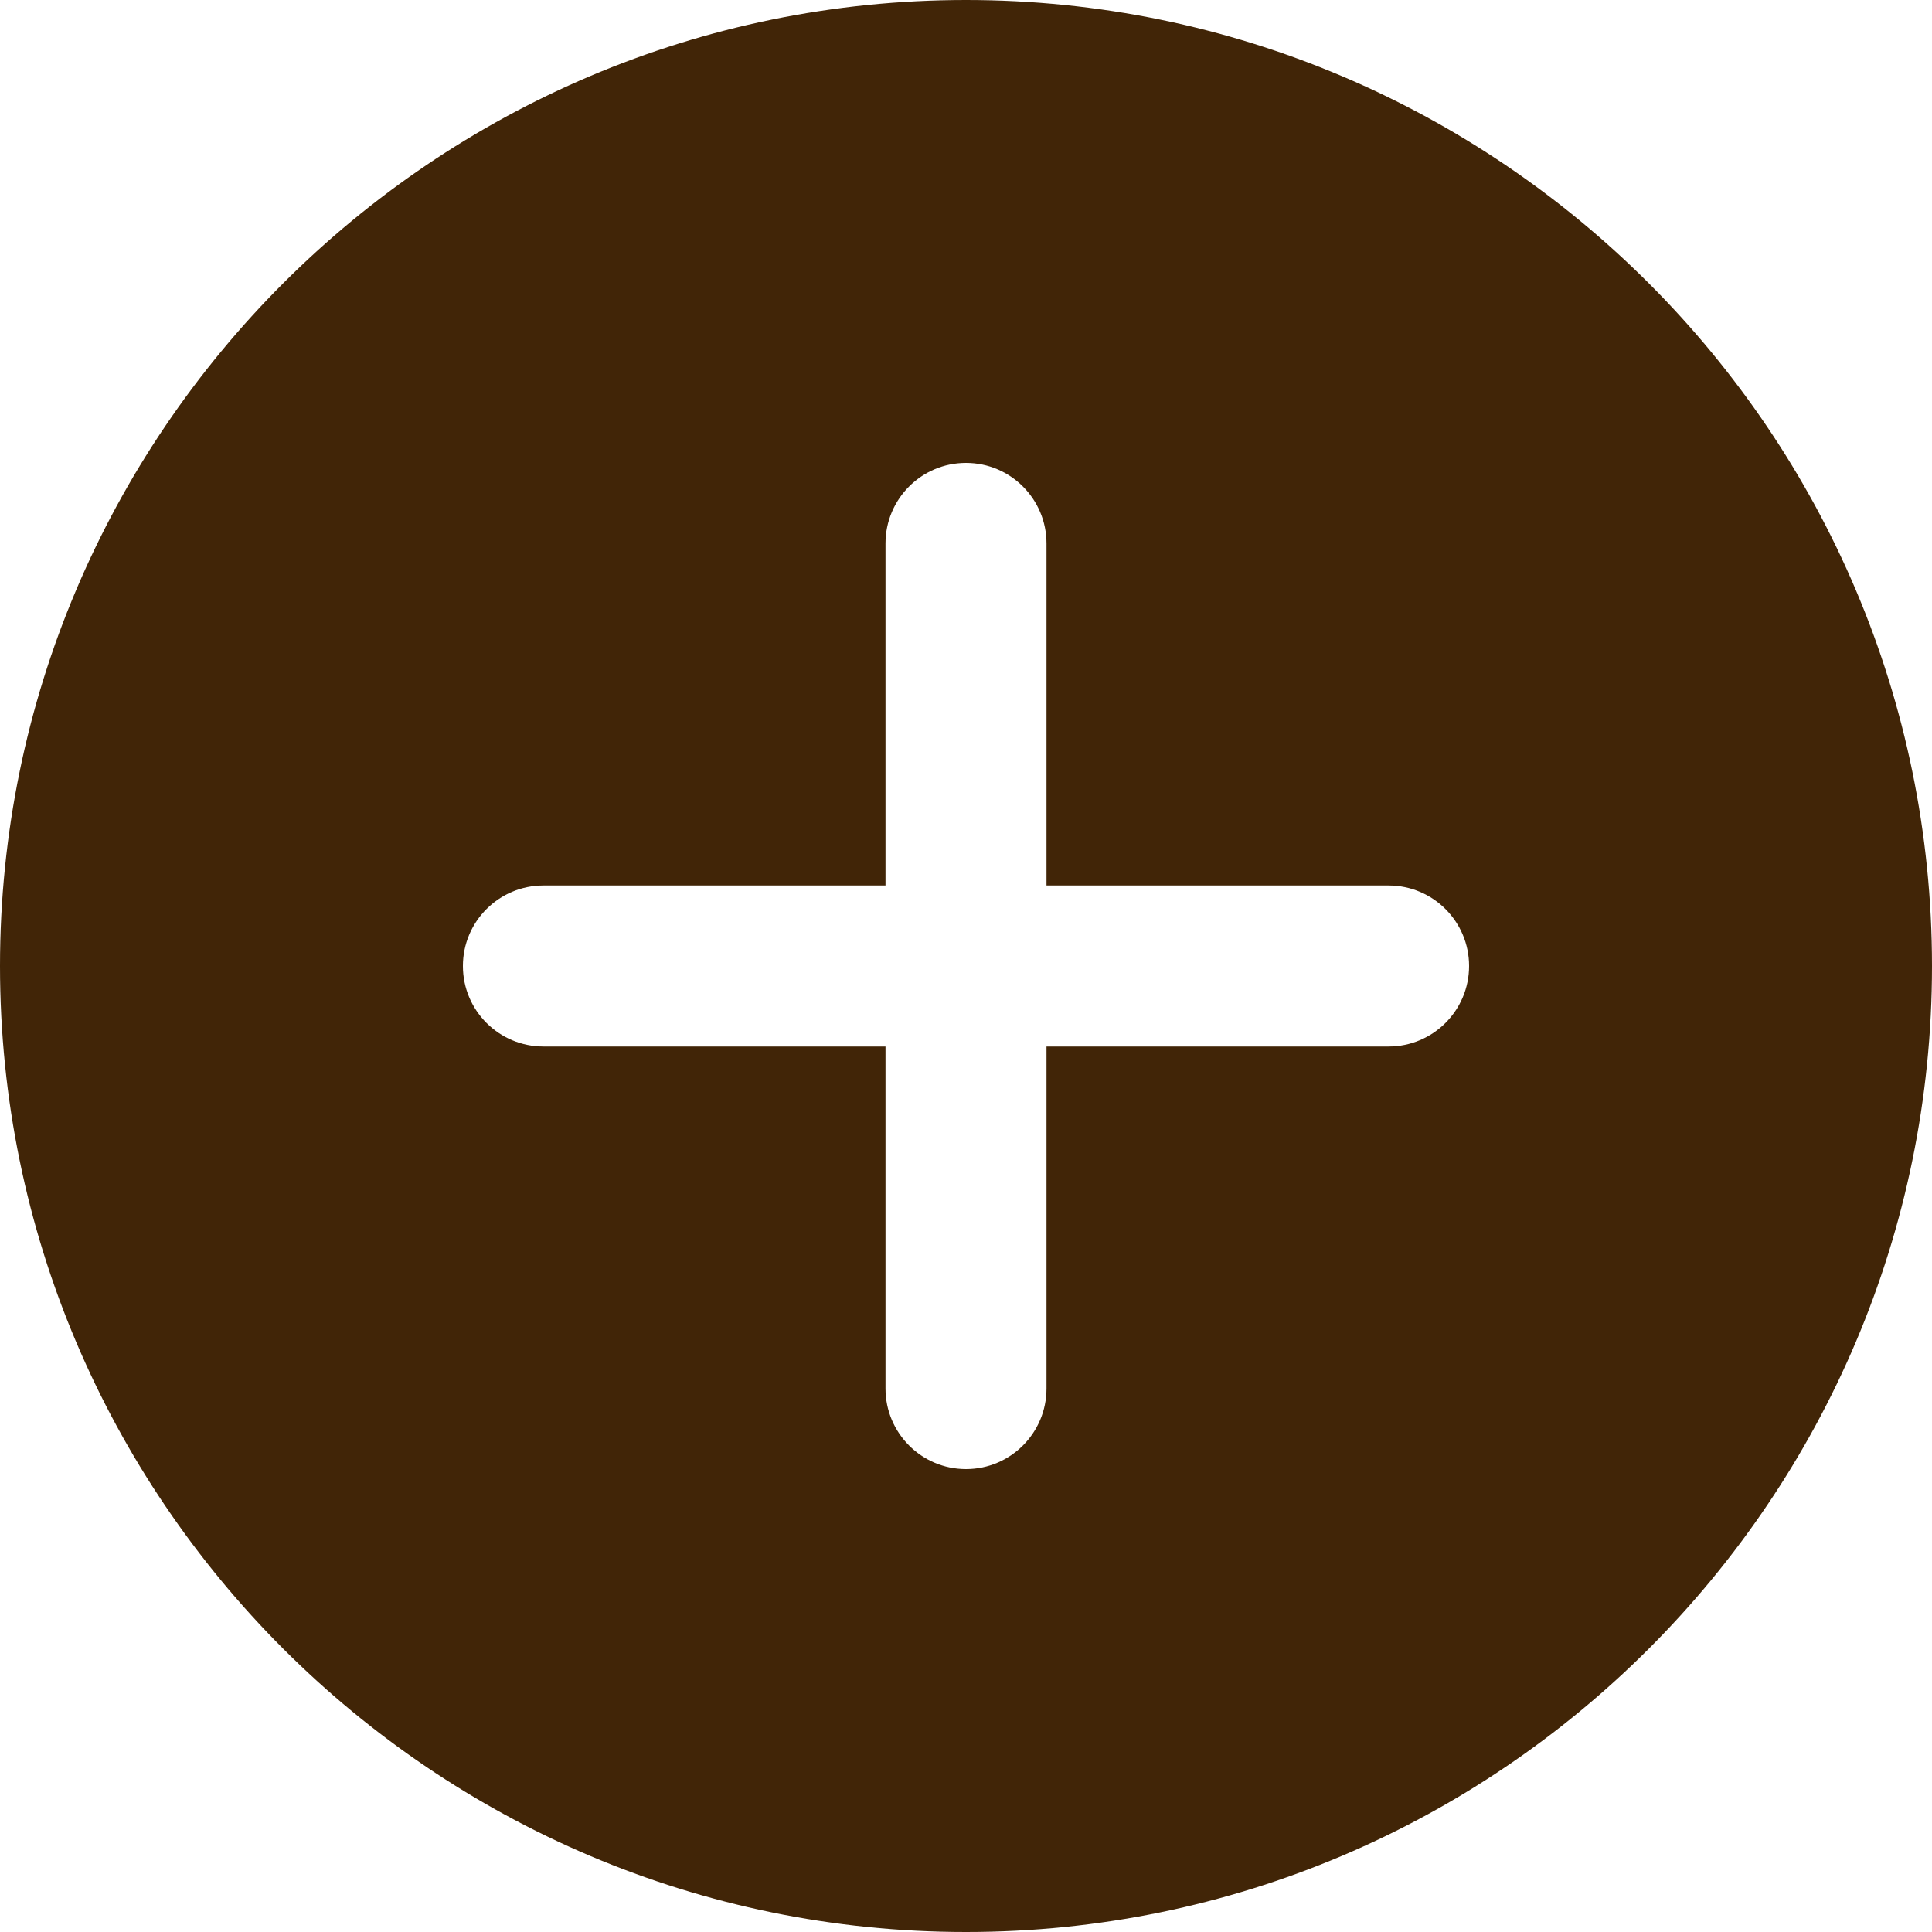 <svg width="15" height="15" viewBox="0 0 15 15" fill="none" xmlns="http://www.w3.org/2000/svg">
<path d="M7.5 0C3.364 0 0 3.364 0 7.5C0 11.636 3.364 15 7.5 15C11.636 15 15 11.636 15 7.5C15 3.364 11.636 0 7.5 0ZM10.781 8.125H8.125V10.781C8.125 11.126 7.845 11.406 7.5 11.406C7.155 11.406 6.875 11.126 6.875 10.781V8.125H4.219C3.874 8.125 3.594 7.845 3.594 7.5C3.594 7.155 3.874 6.875 4.219 6.875H6.875V4.219C6.875 3.874 7.155 3.594 7.5 3.594C7.845 3.594 8.125 3.874 8.125 4.219V6.875H10.781C11.126 6.875 11.406 7.155 11.406 7.5C11.406 7.845 11.126 8.125 10.781 8.125Z" fill="#412507"/>
</svg>
